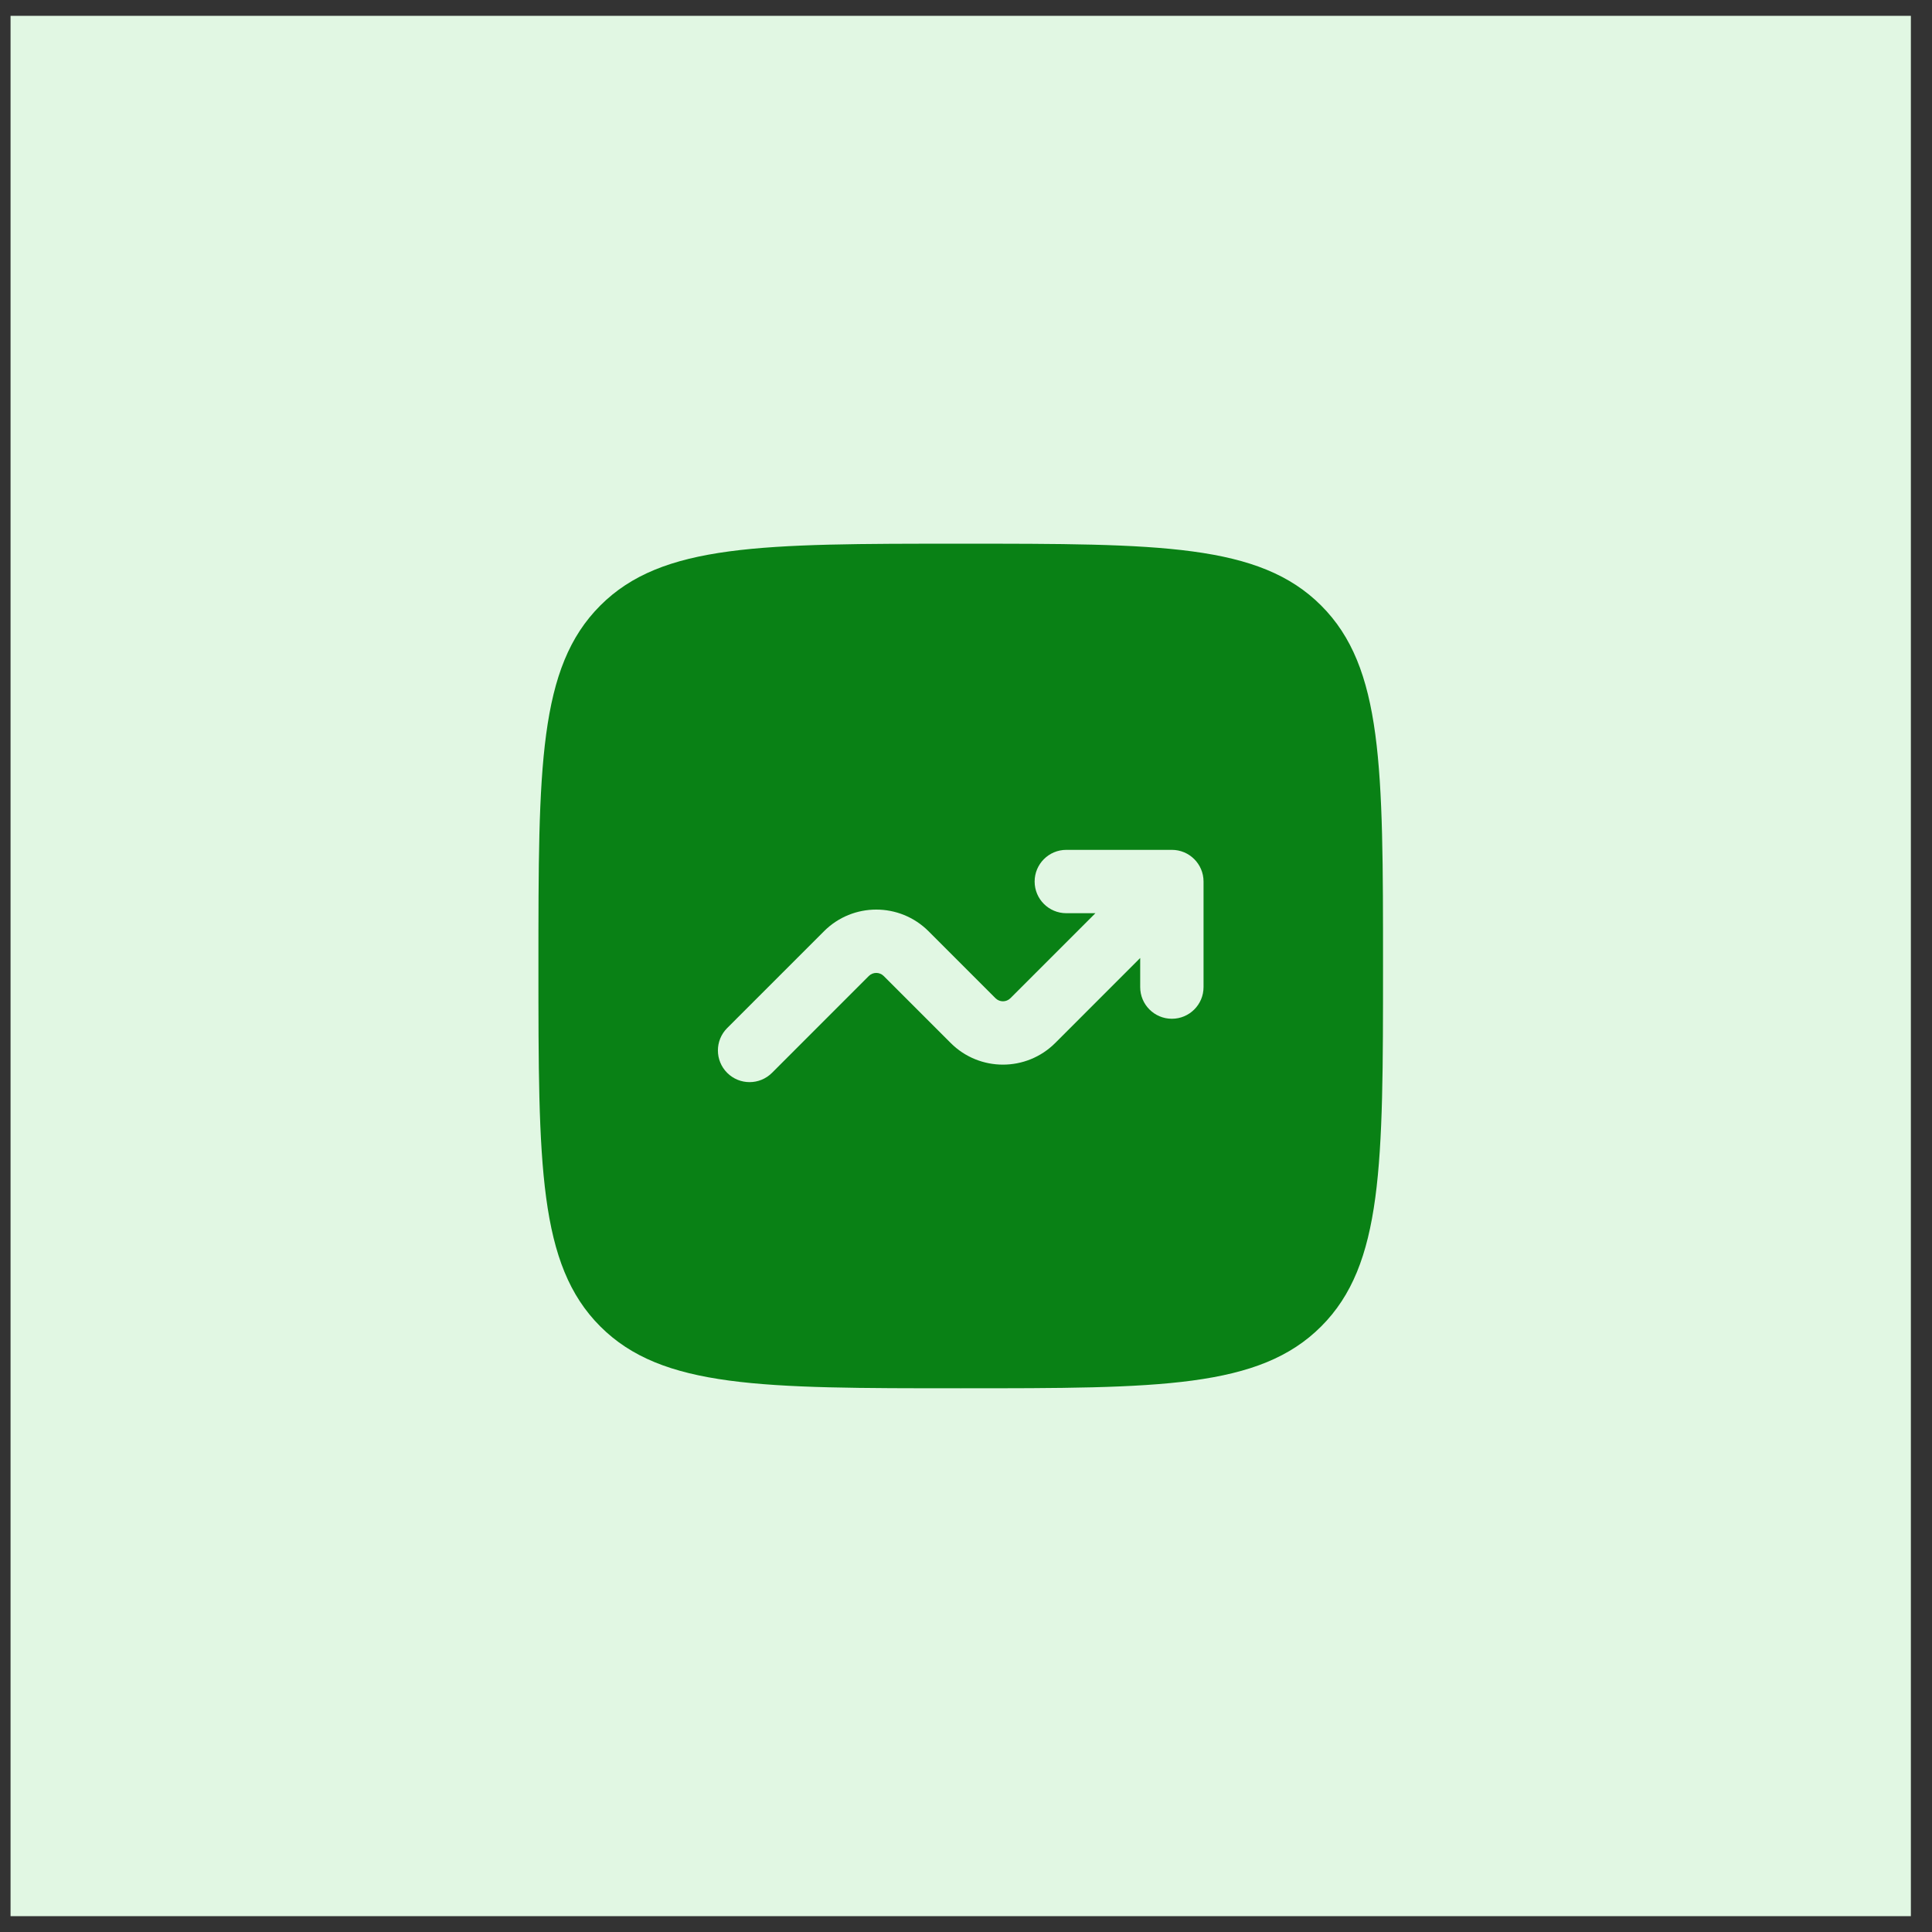 <svg width="61" height="61" viewBox="0 0 61 61" fill="none" xmlns="http://www.w3.org/2000/svg">
<rect x="0" y="0" width="61" height="61" fill="#333333" stroke="none"/>
<rect width="60" height="60" transform="translate(0.333 0.5)" fill="#E1F7E3"/>
<path fill-rule="evenodd" clip-rule="evenodd" d="M18.953 19.119C17 21.072 17 24.214 17 30.5C17 36.785 17 39.928 18.953 41.88C20.905 43.833 24.048 43.833 30.333 43.833C36.619 43.833 39.761 43.833 41.714 41.88C43.667 39.928 43.667 36.785 43.667 30.5C43.667 24.214 43.667 21.072 41.714 19.119C39.761 17.166 36.619 17.166 30.333 17.166C24.048 17.166 20.905 17.166 18.953 19.119ZM32.667 27.833C32.667 28.386 33.114 28.833 33.667 28.833H34.586L31.902 31.517C31.772 31.647 31.561 31.647 31.431 31.517L29.317 29.402C28.405 28.491 26.928 28.491 26.017 29.402L22.96 32.459C22.569 32.85 22.569 33.483 22.96 33.874C23.35 34.264 23.983 34.264 24.374 33.874L27.431 30.816C27.561 30.686 27.772 30.686 27.902 30.816L30.017 32.931C30.928 33.842 32.405 33.842 33.317 32.931L36 30.247V31.166C36 31.719 36.448 32.166 37 32.166C37.552 32.166 38 31.719 38 31.166V27.833C38 27.281 37.552 26.833 37 26.833H33.667C33.114 26.833 32.667 27.281 32.667 27.833Z" fill="#098115"/>
</svg>
